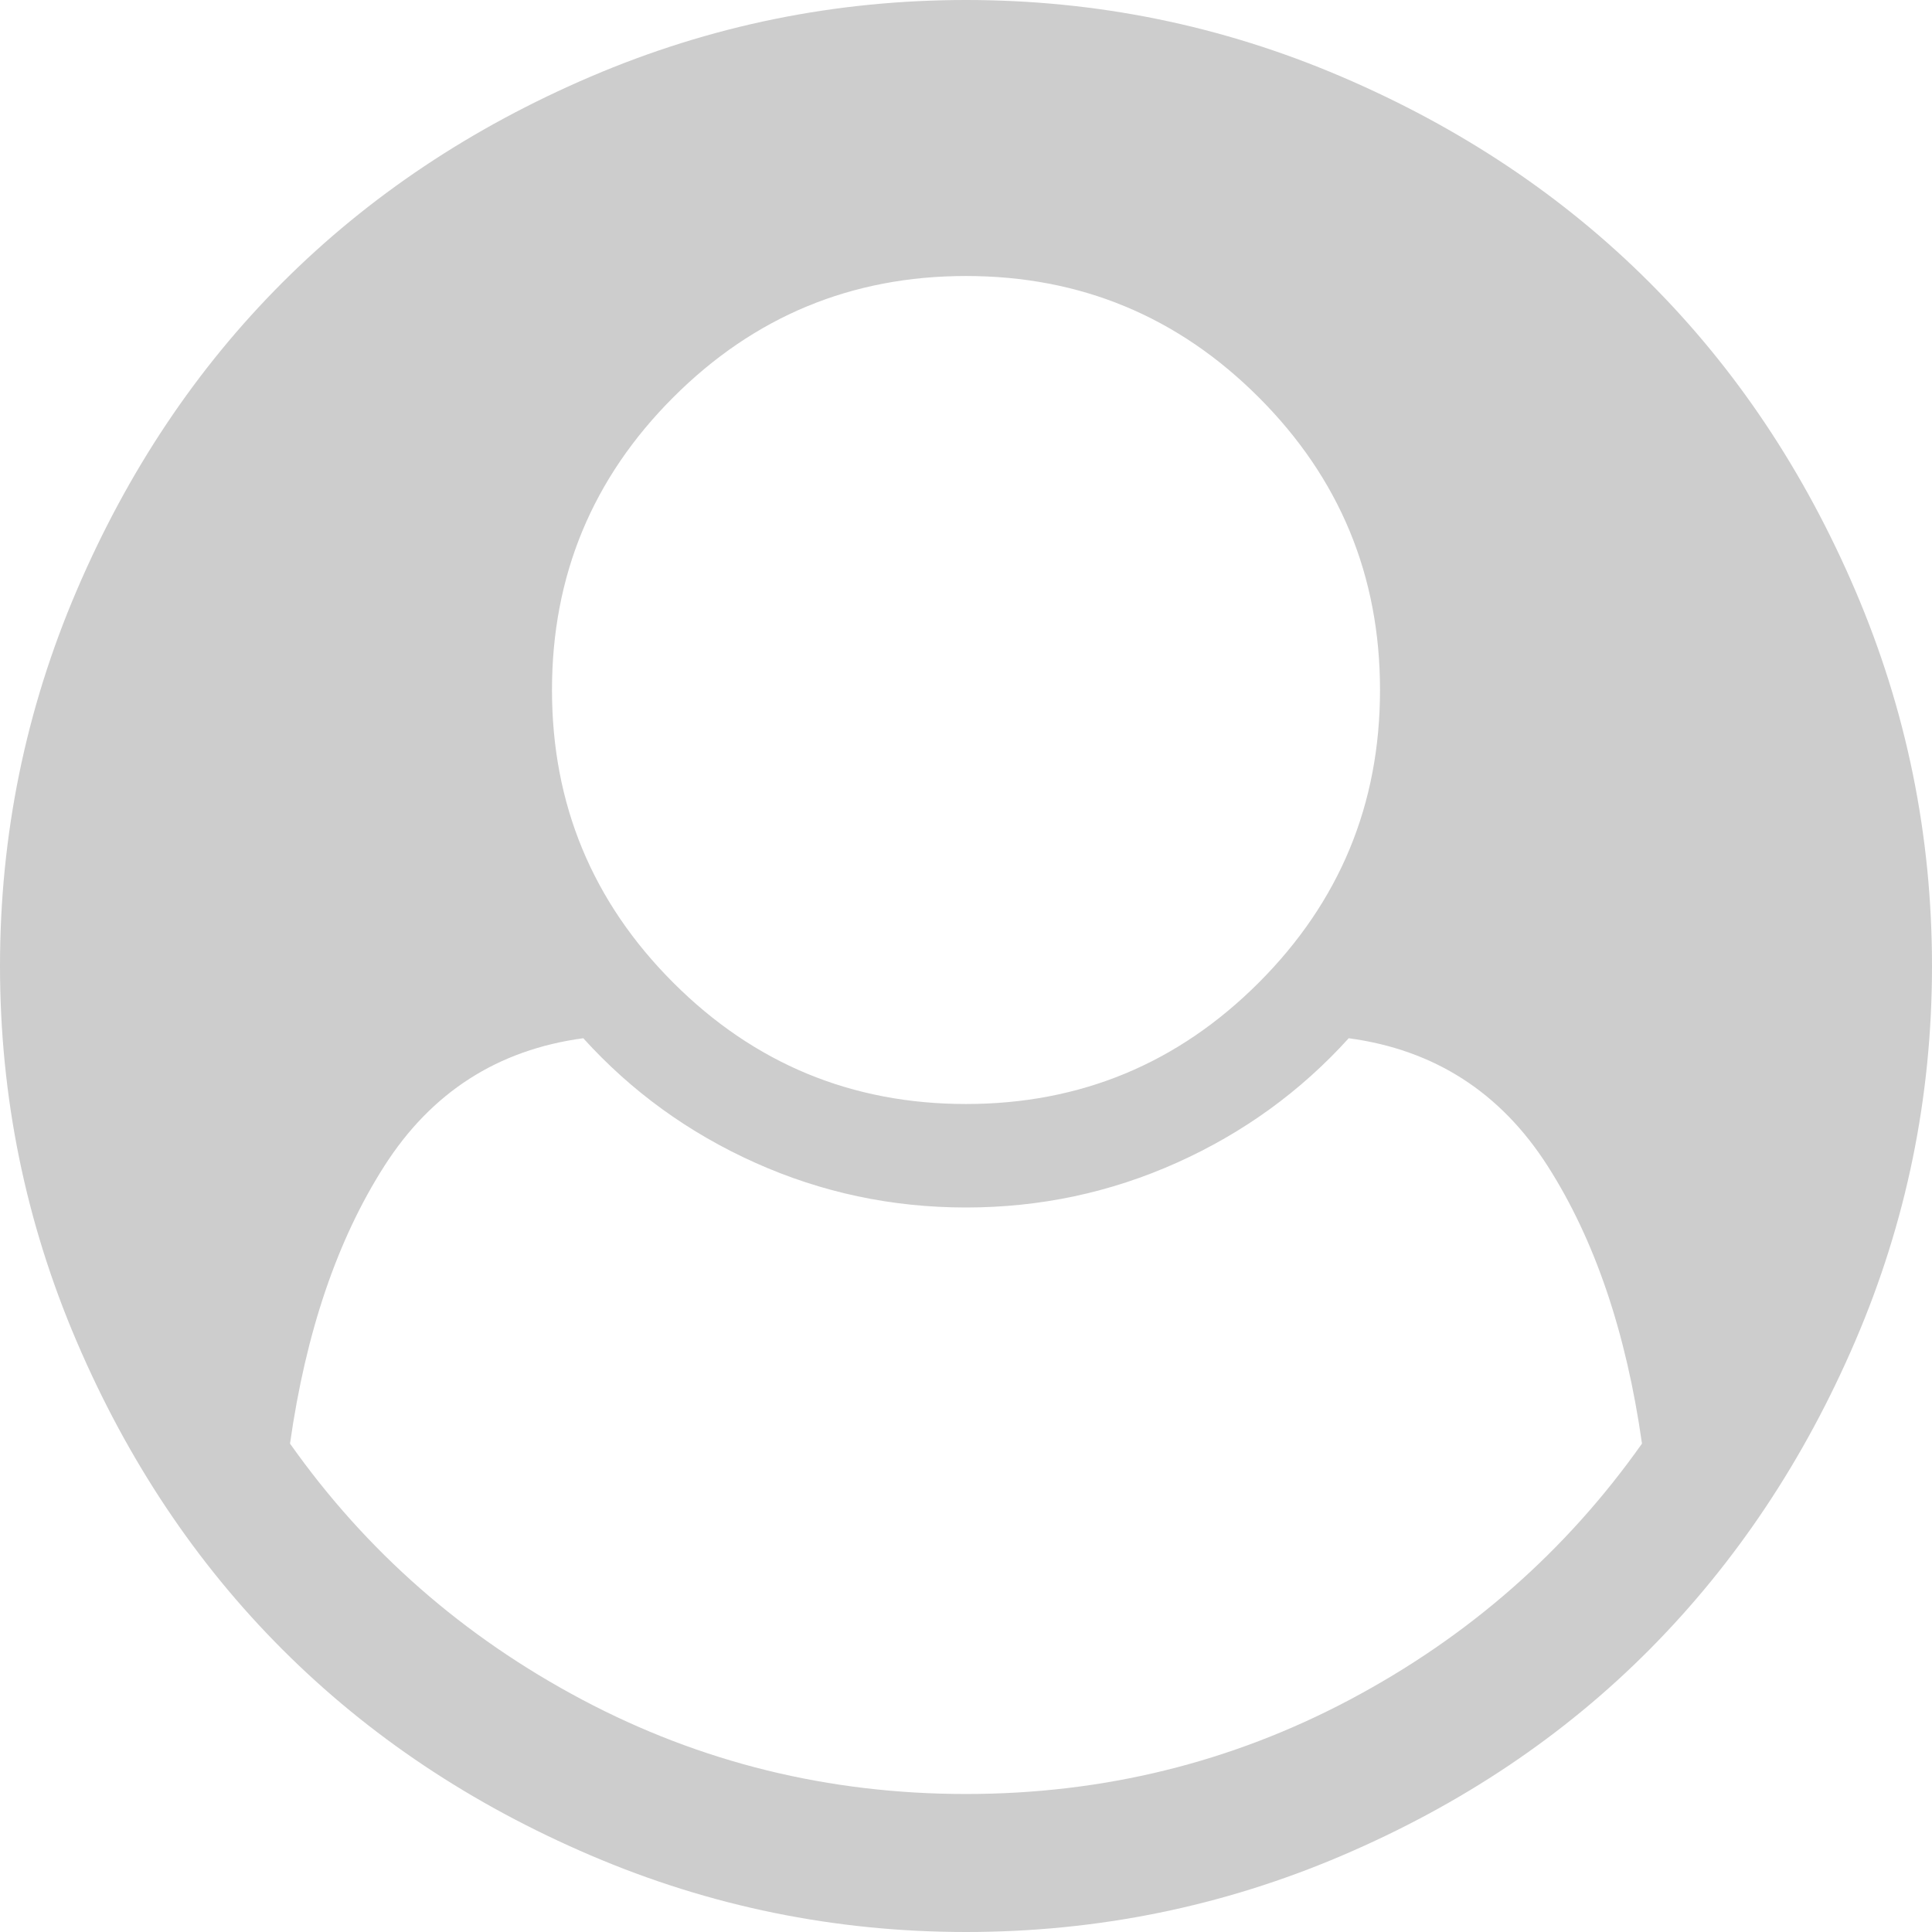 ﻿<?xml version="1.0" encoding="utf-8"?>
<svg version="1.1" xmlns:xlink="http://www.w3.org/1999/xlink" width="72px" height="72px" xmlns="http://www.w3.org/2000/svg">
  <g transform="matrix(1 0 0 1 -532 -40 )">
    <path d="M 50.304 63.342  C 54.723 60.998  58.353 57.817  61.192 53.799  C 60.603 49.647  59.431 46.199  57.676 43.453  C 55.922 40.708  53.451 39.121  50.263 38.692  C 48.469 40.674  46.333 42.221  43.855 43.333  C 41.377 44.444  38.759 45  36 45  C 33.241 45  30.623 44.444  28.145 43.333  C 25.667 42.221  23.531 40.674  21.737 38.692  C 18.549 39.121  16.078 40.708  14.324 43.453  C 12.569 46.199  11.397 49.647  10.808 53.799  C 13.647 57.817  17.277 60.998  21.696 63.342  C 26.116 65.685  30.884 66.857  36 66.857  C 41.116 66.857  45.884 65.685  50.304 63.342  Z M 46.908 36.623  C 49.922 33.609  51.429 29.973  51.429 25.714  C 51.429 21.455  49.922 17.819  46.908 14.806  C 43.895 11.792  40.259 10.286  36 10.286  C 31.741 10.286  28.105 11.792  25.092 14.806  C 22.078 17.819  20.571 21.455  20.571 25.714  C 20.571 29.973  22.078 33.609  25.092 36.623  C 28.105 39.636  31.741 41.143  36 41.143  C 40.259 41.143  43.895 39.636  46.908 36.623  Z M 69.147 22.018  C 71.049 26.464  72 31.125  72 36  C 72 40.875  71.049 45.529  69.147 49.962  C 67.246 54.395  64.694 58.225  61.493 61.453  C 58.292 64.681  54.469 67.246  50.022 69.147  C 45.576 71.049  40.902 72  36 72  C 31.125 72  26.464 71.049  22.018 69.147  C 17.571 67.246  13.741 64.688  10.527 61.473  C 7.312 58.259  4.754 54.429  2.853 49.982  C 0.951 45.536  0 40.875  0 36  C 0 31.125  0.951 26.464  2.853 22.018  C 4.754 17.571  7.312 13.741  10.527 10.527  C 13.741 7.312  17.571 4.754  22.018 2.853  C 26.464 0.951  31.125 0  36 0  C 40.875 0  45.536 0.951  49.982 2.853  C 54.429 4.754  58.259 7.312  61.473 10.527  C 64.688 13.741  67.246 17.571  69.147 22.018  Z " fill-rule="nonzero" fill="#cdcdcd" stroke="none" transform="matrix(1 0 0 1 532 40 )" />
  </g>
</svg>